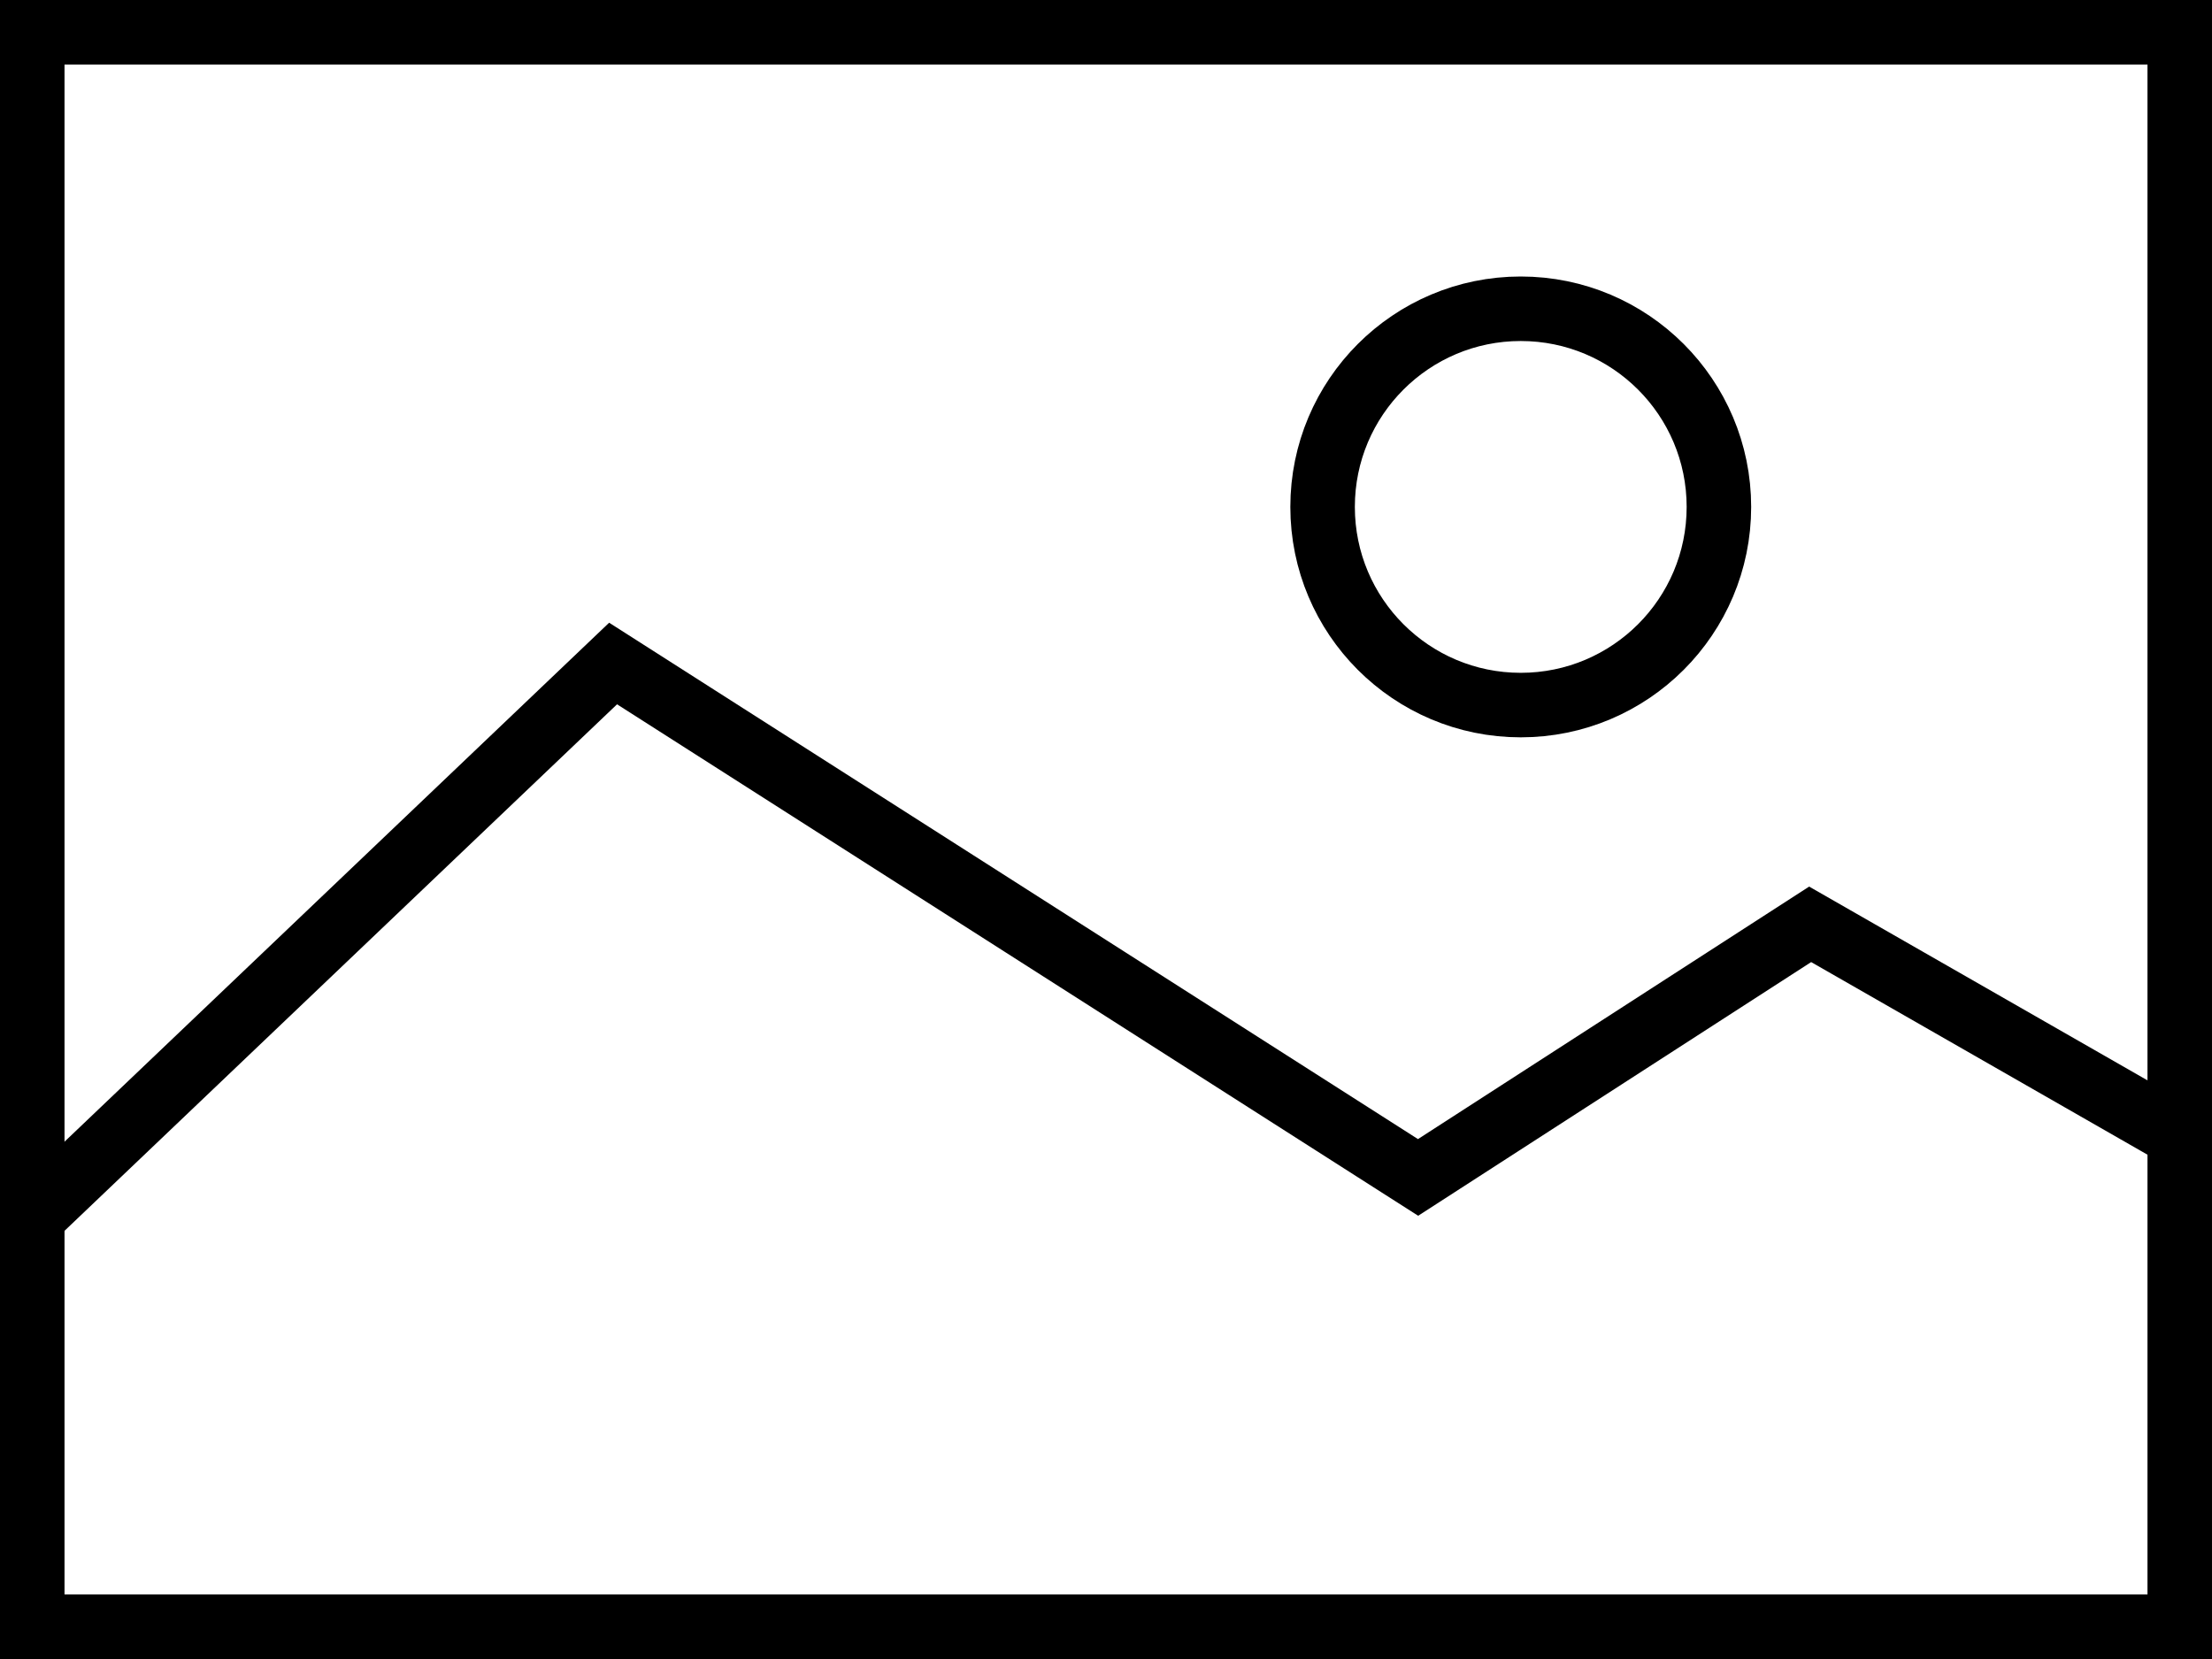 <svg xmlns="http://www.w3.org/2000/svg" width="24" height="18" viewBox="0 0 24 18">
    <g fill="none" fill-rule="nonzero" stroke="#000" stroke-width=".7">
        <path d="M.35.35h23.3v17.3H.35z"/>
        <circle cx="16.5" cy="5.5" r="2.15"/>
        <path d="M.362 13.193l6.29-5.994 8.734 5.576 4.254-2.746 3.995 2.288"/>
    </g>
</svg>

